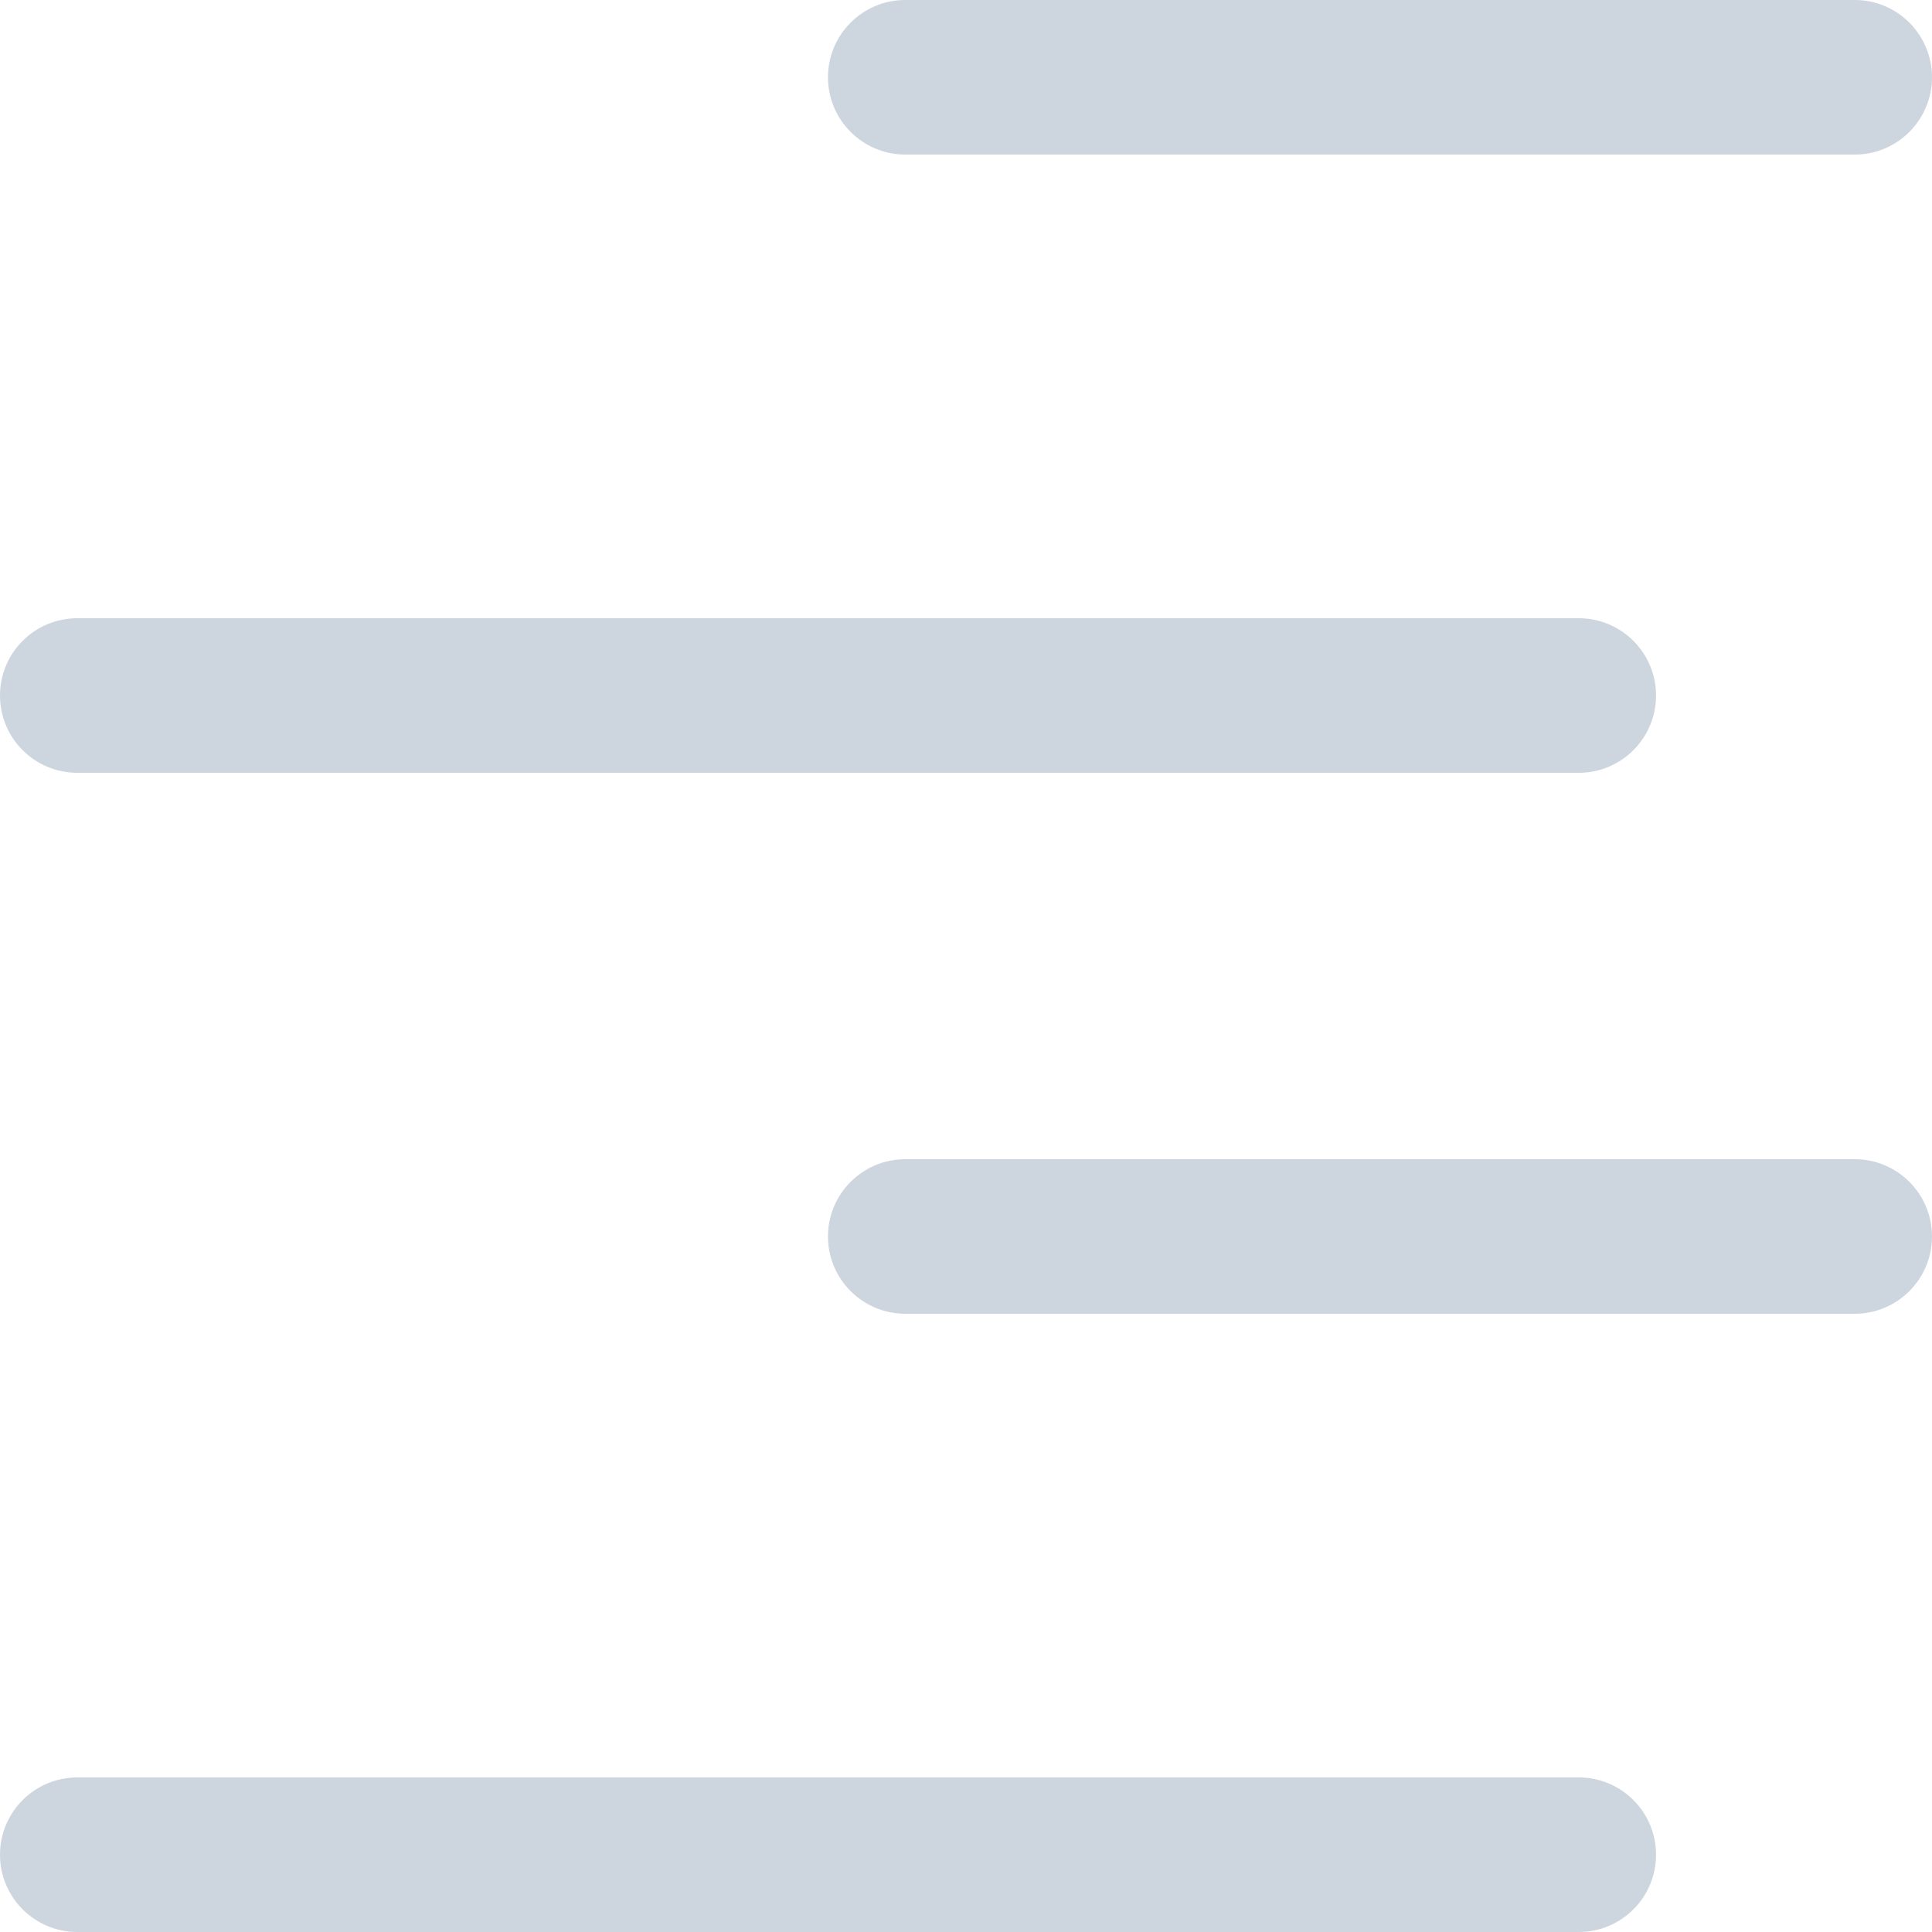 <?xml version="1.0" encoding="UTF-8"?>
<svg width="25px" height="25px" viewBox="0 0 25 25" version="1.1" xmlns="http://www.w3.org/2000/svg" xmlns:xlink="http://www.w3.org/1999/xlink">
    <!-- Generator: Sketch 52.2 (67145) - http://www.bohemiancoding.com/sketch -->
    <title>EX Icon</title>
    <desc>Created with Sketch.</desc>
    <g id="Project-Page" stroke="none" stroke-width="1" fill="none" fill-rule="evenodd">
        <g id="Smart-contract-/-Web-version" transform="translate(-910, -616)" fill="#CDD5DF">
            <g id="Main" transform="translate(453, 156)">
                <g id="Exchange" transform="translate(41, 192)">
                    <g id="Agreement" transform="translate(265, 0)">
                        <g id="EX" transform="translate(151, 249)">
                            <g id="EX-Icon" transform="translate(0, 19)">
                                <path d="M11.714,0 L24,7.77156117e-16 C24.552,6.75703055e-16 25,0.448 25,1 L25,1 C25,1.552 24.552,2 24,2 L11.714,2 C11.162,2 10.714,1.552 10.714,1 L10.714,1 C10.714,0.448 11.162,1.01453063e-16 11.714,0 Z" id="Rectangle"></path>
                                <path d="M1,8 L20.429,8 C20.981,8 21.429,8.448 21.429,9 L21.429,9 C21.429,9.552 20.981,10 20.429,10 L1,10 C0.448,10 6.76353751e-17,9.552 0,9 L0,9 C-6.76353751e-17,8.448 0.448,8 1,8 Z" id="Rectangle"></path>
                                <path d="M11.714,15 L24,15 C24.552,15 25,15.448 25,16 L25,16 C25,16.552 24.552,17 24,17 L11.714,17 C11.162,17 10.714,16.552 10.714,16 L10.714,16 C10.714,15.448 11.162,15 11.714,15 Z" id="Rectangle"></path>
                                <path d="M1,23 L20.429,23 C20.981,23 21.429,23.448 21.429,24 L21.429,24 C21.429,24.552 20.981,25 20.429,25 L1,25 C0.448,25 6.76353751e-17,24.552 0,24 L0,24 C-6.76353751e-17,23.448 0.448,23 1,23 Z" id="Rectangle"></path>
                            </g>
                        </g>
                    </g>
                </g>
            </g>
        </g>
    </g>
</svg>